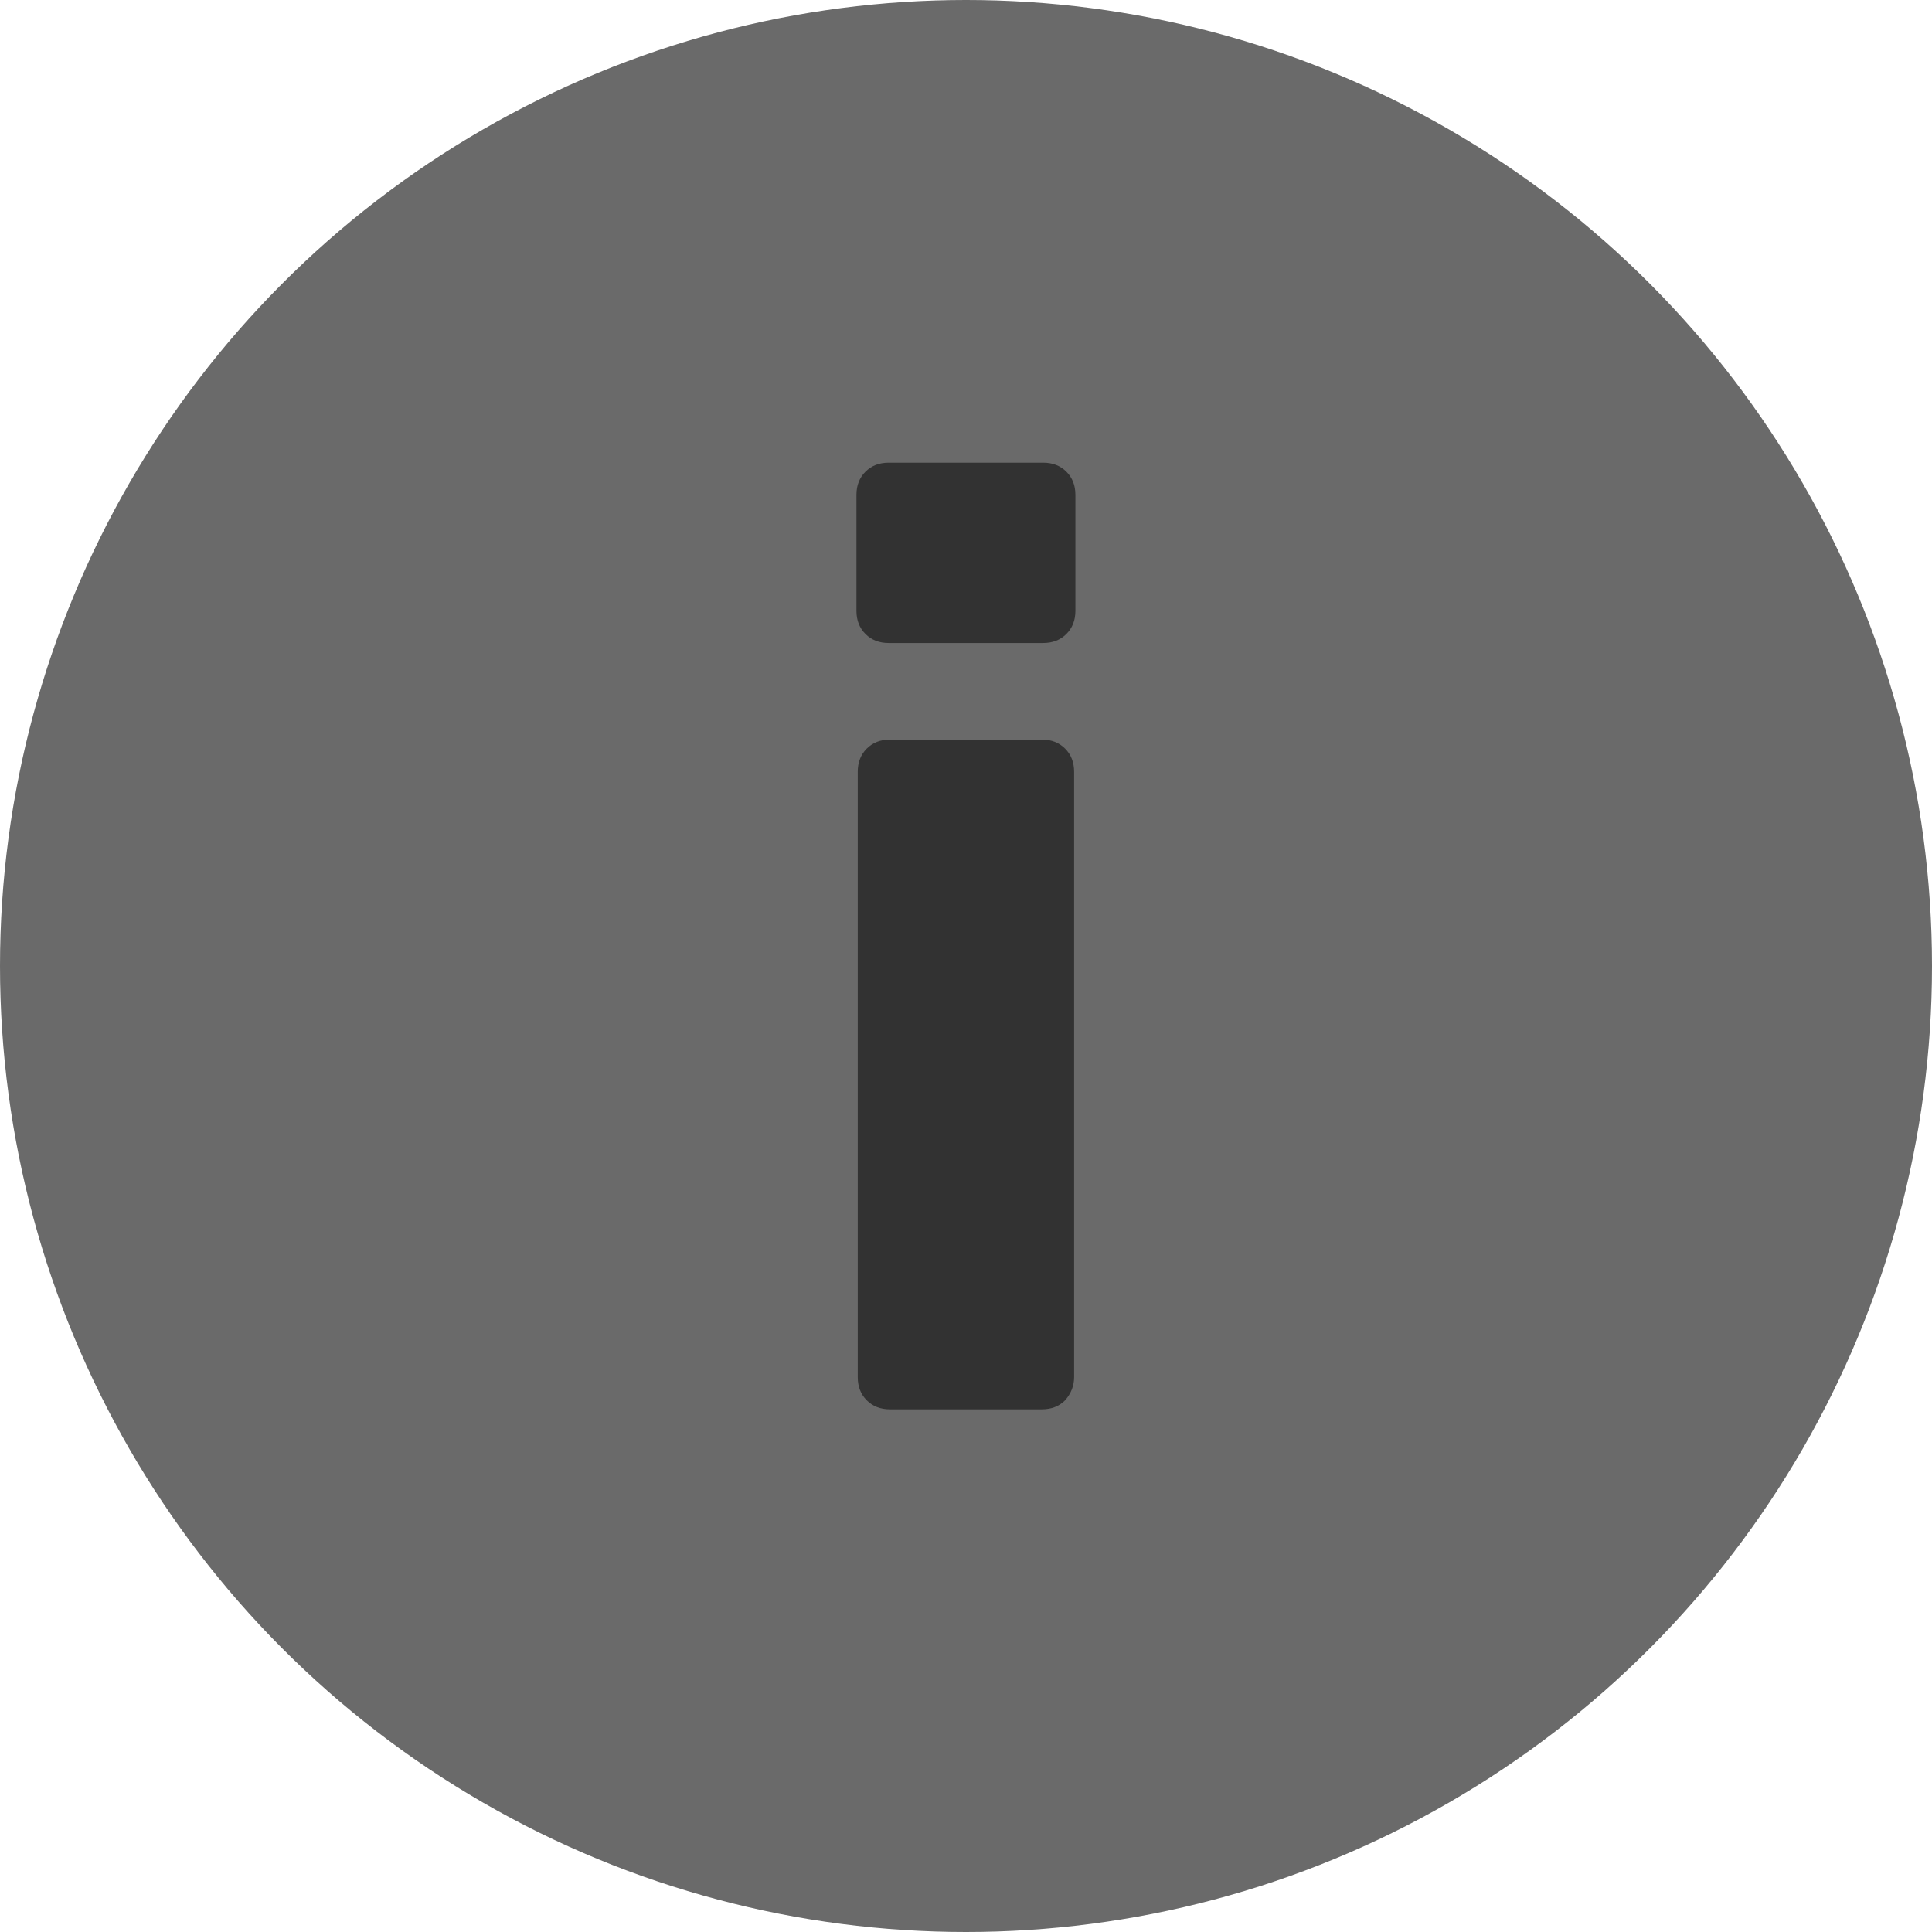 <svg width="27" height="27" viewBox="0 0 27 27" fill="none" xmlns="http://www.w3.org/2000/svg">
<circle cx="13.5" cy="13.5" r="13.5" fill="#6A6A6A"/>
<path d="M12.419 8.986C12.287 8.986 12.179 8.944 12.095 8.86C12.011 8.776 11.969 8.668 11.969 8.536V6.916C11.969 6.784 12.011 6.676 12.095 6.592C12.179 6.508 12.287 6.466 12.419 6.466H14.579C14.711 6.466 14.819 6.508 14.903 6.592C14.987 6.676 15.029 6.784 15.029 6.916V8.536C15.029 8.668 14.987 8.776 14.903 8.86C14.819 8.944 14.711 8.986 14.579 8.986H12.419ZM12.437 19.696C12.305 19.696 12.197 19.654 12.113 19.57C12.029 19.486 11.987 19.378 11.987 19.246V10.786C11.987 10.654 12.029 10.546 12.113 10.462C12.197 10.378 12.305 10.336 12.437 10.336H14.561C14.693 10.336 14.801 10.378 14.885 10.462C14.969 10.546 15.011 10.654 15.011 10.786V19.246C15.011 19.366 14.969 19.474 14.885 19.57C14.801 19.654 14.693 19.696 14.561 19.696H12.437Z" fill="#323232"/>
</svg>
